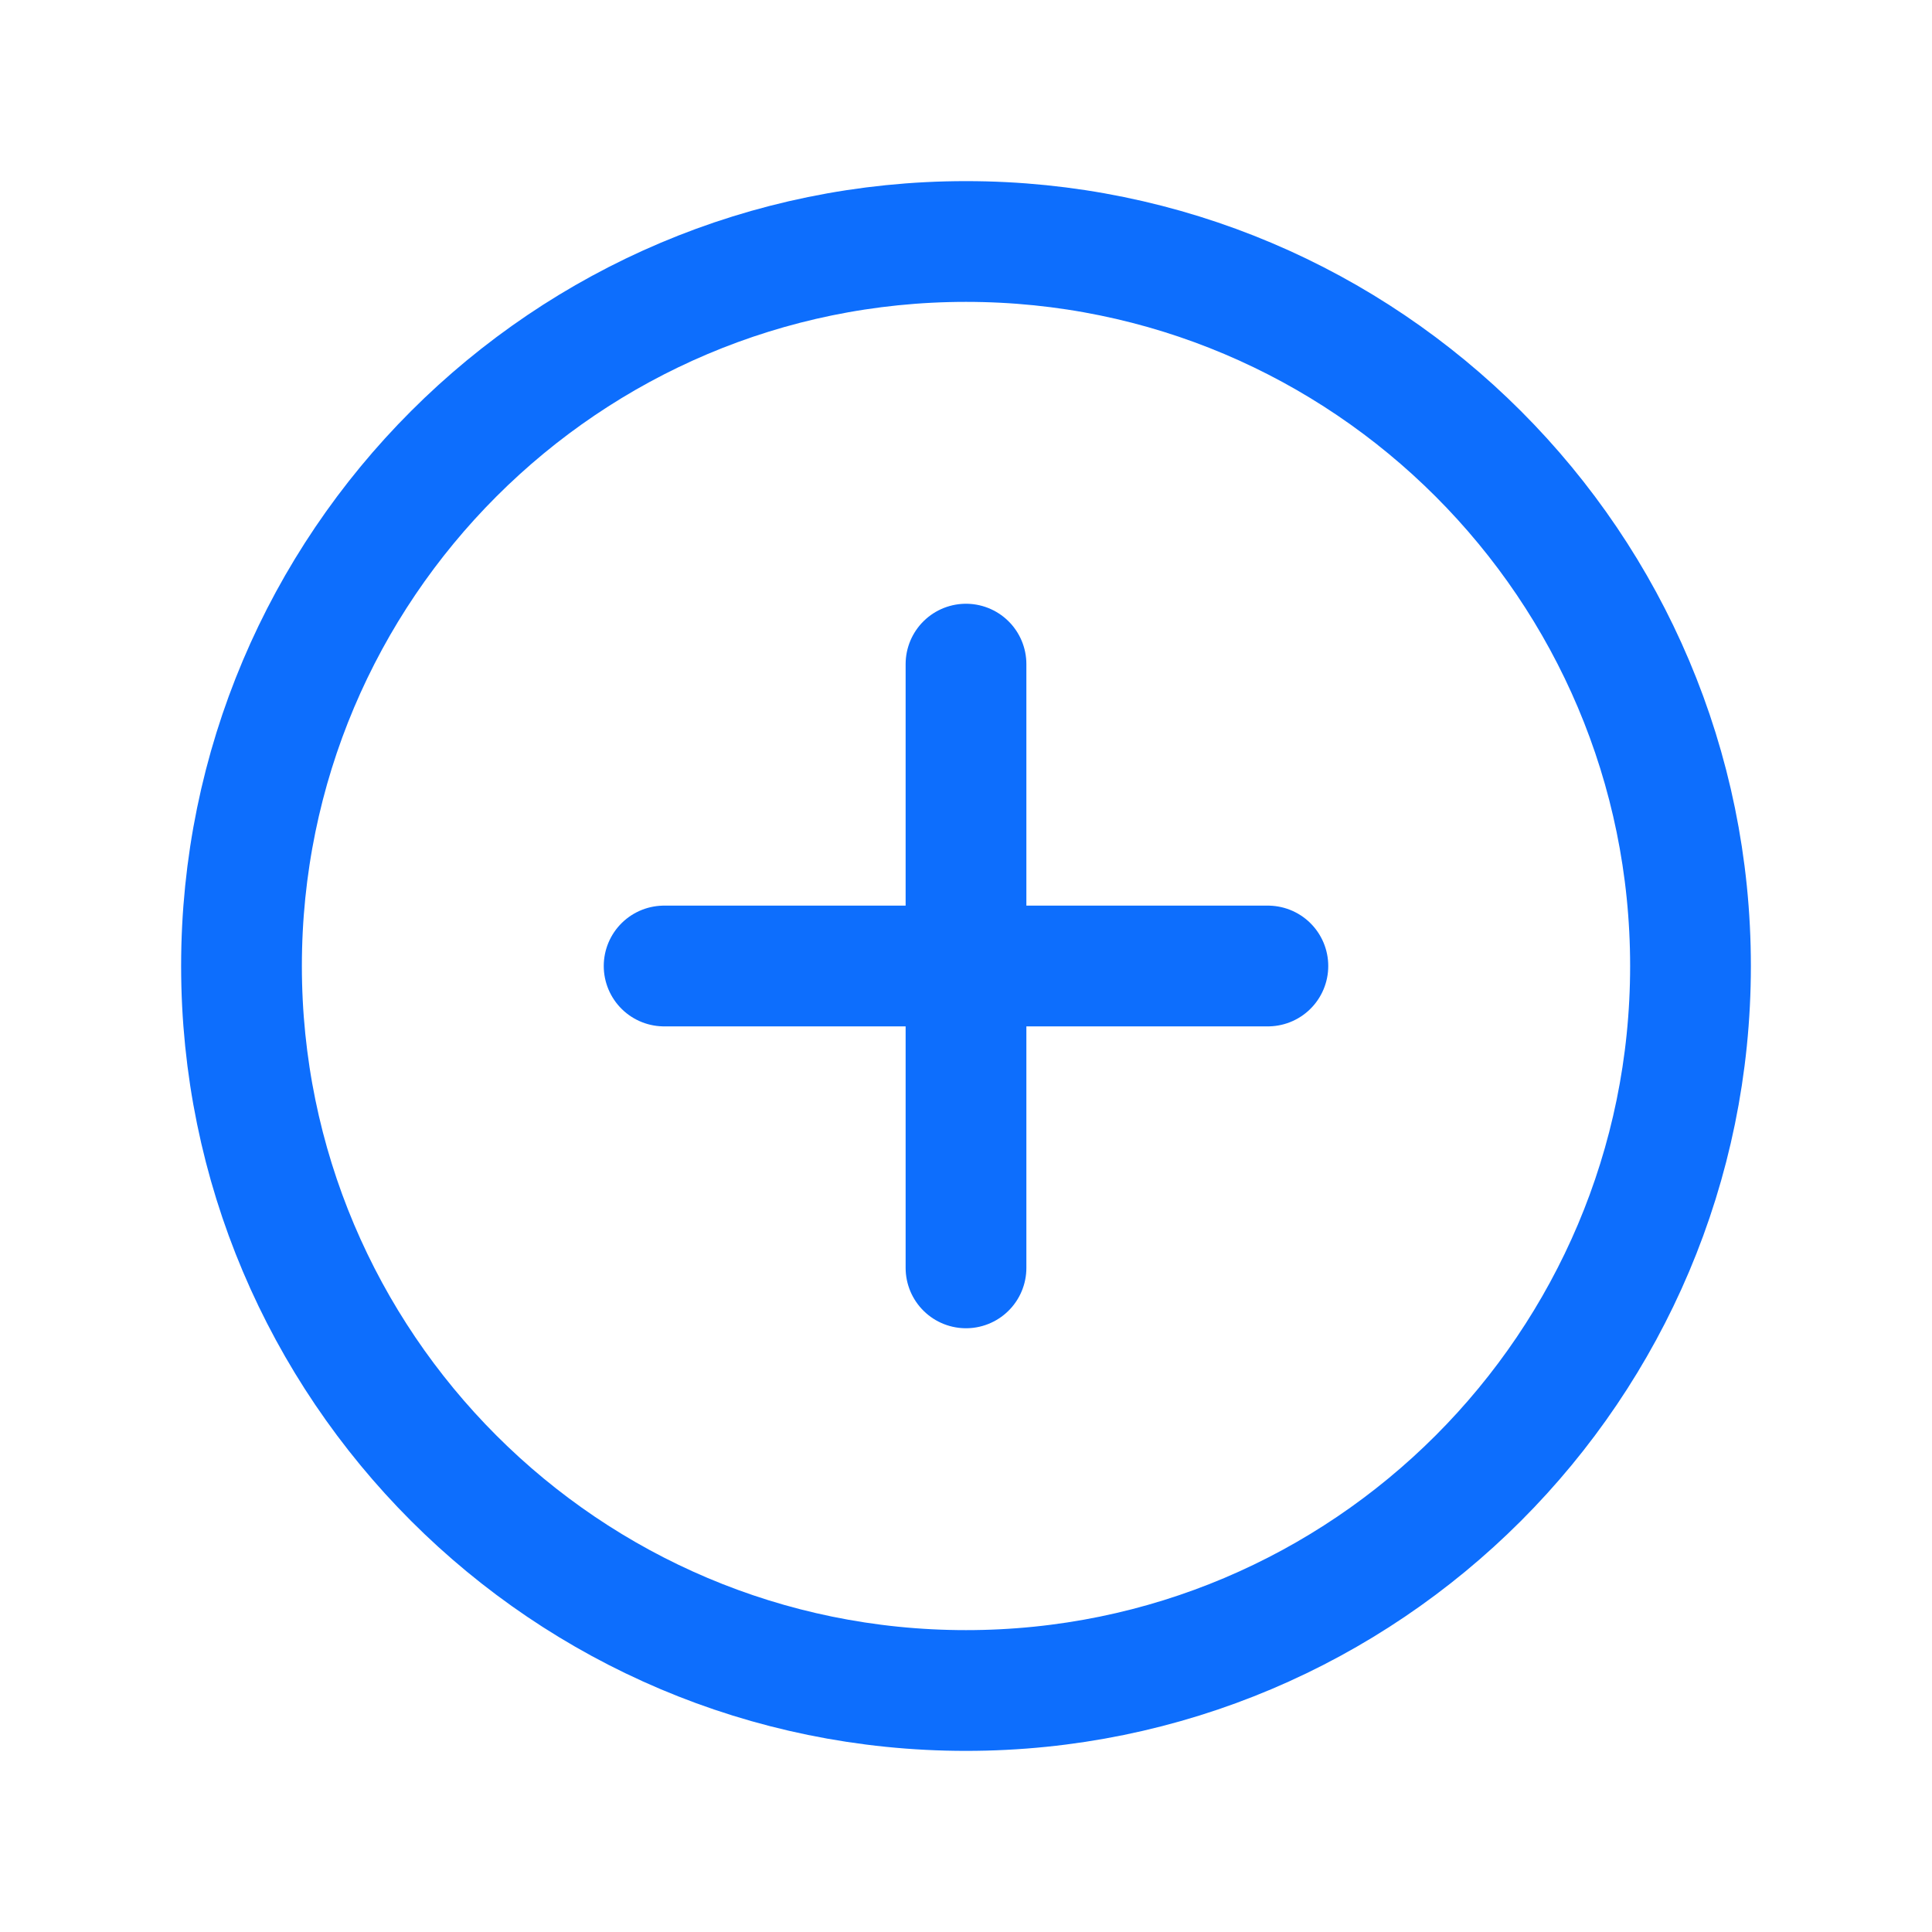 <svg xmlns="http://www.w3.org/2000/svg" viewBox="0 0 512 512">
    <g color="#0d6efd">
        <path d="M448 256c0-106-86-192-192-192S64 150 64 256s86 192 192 192 192-86 192-192z" fill="none" stroke="currentColor" stroke-miterlimit="10" stroke-width="32"/>
        <path fill="none" stroke="currentColor" stroke-linecap="round" stroke-linejoin="round" stroke-width="32" d="M256 176v160M336 256H176"/>
    </g>
</svg>